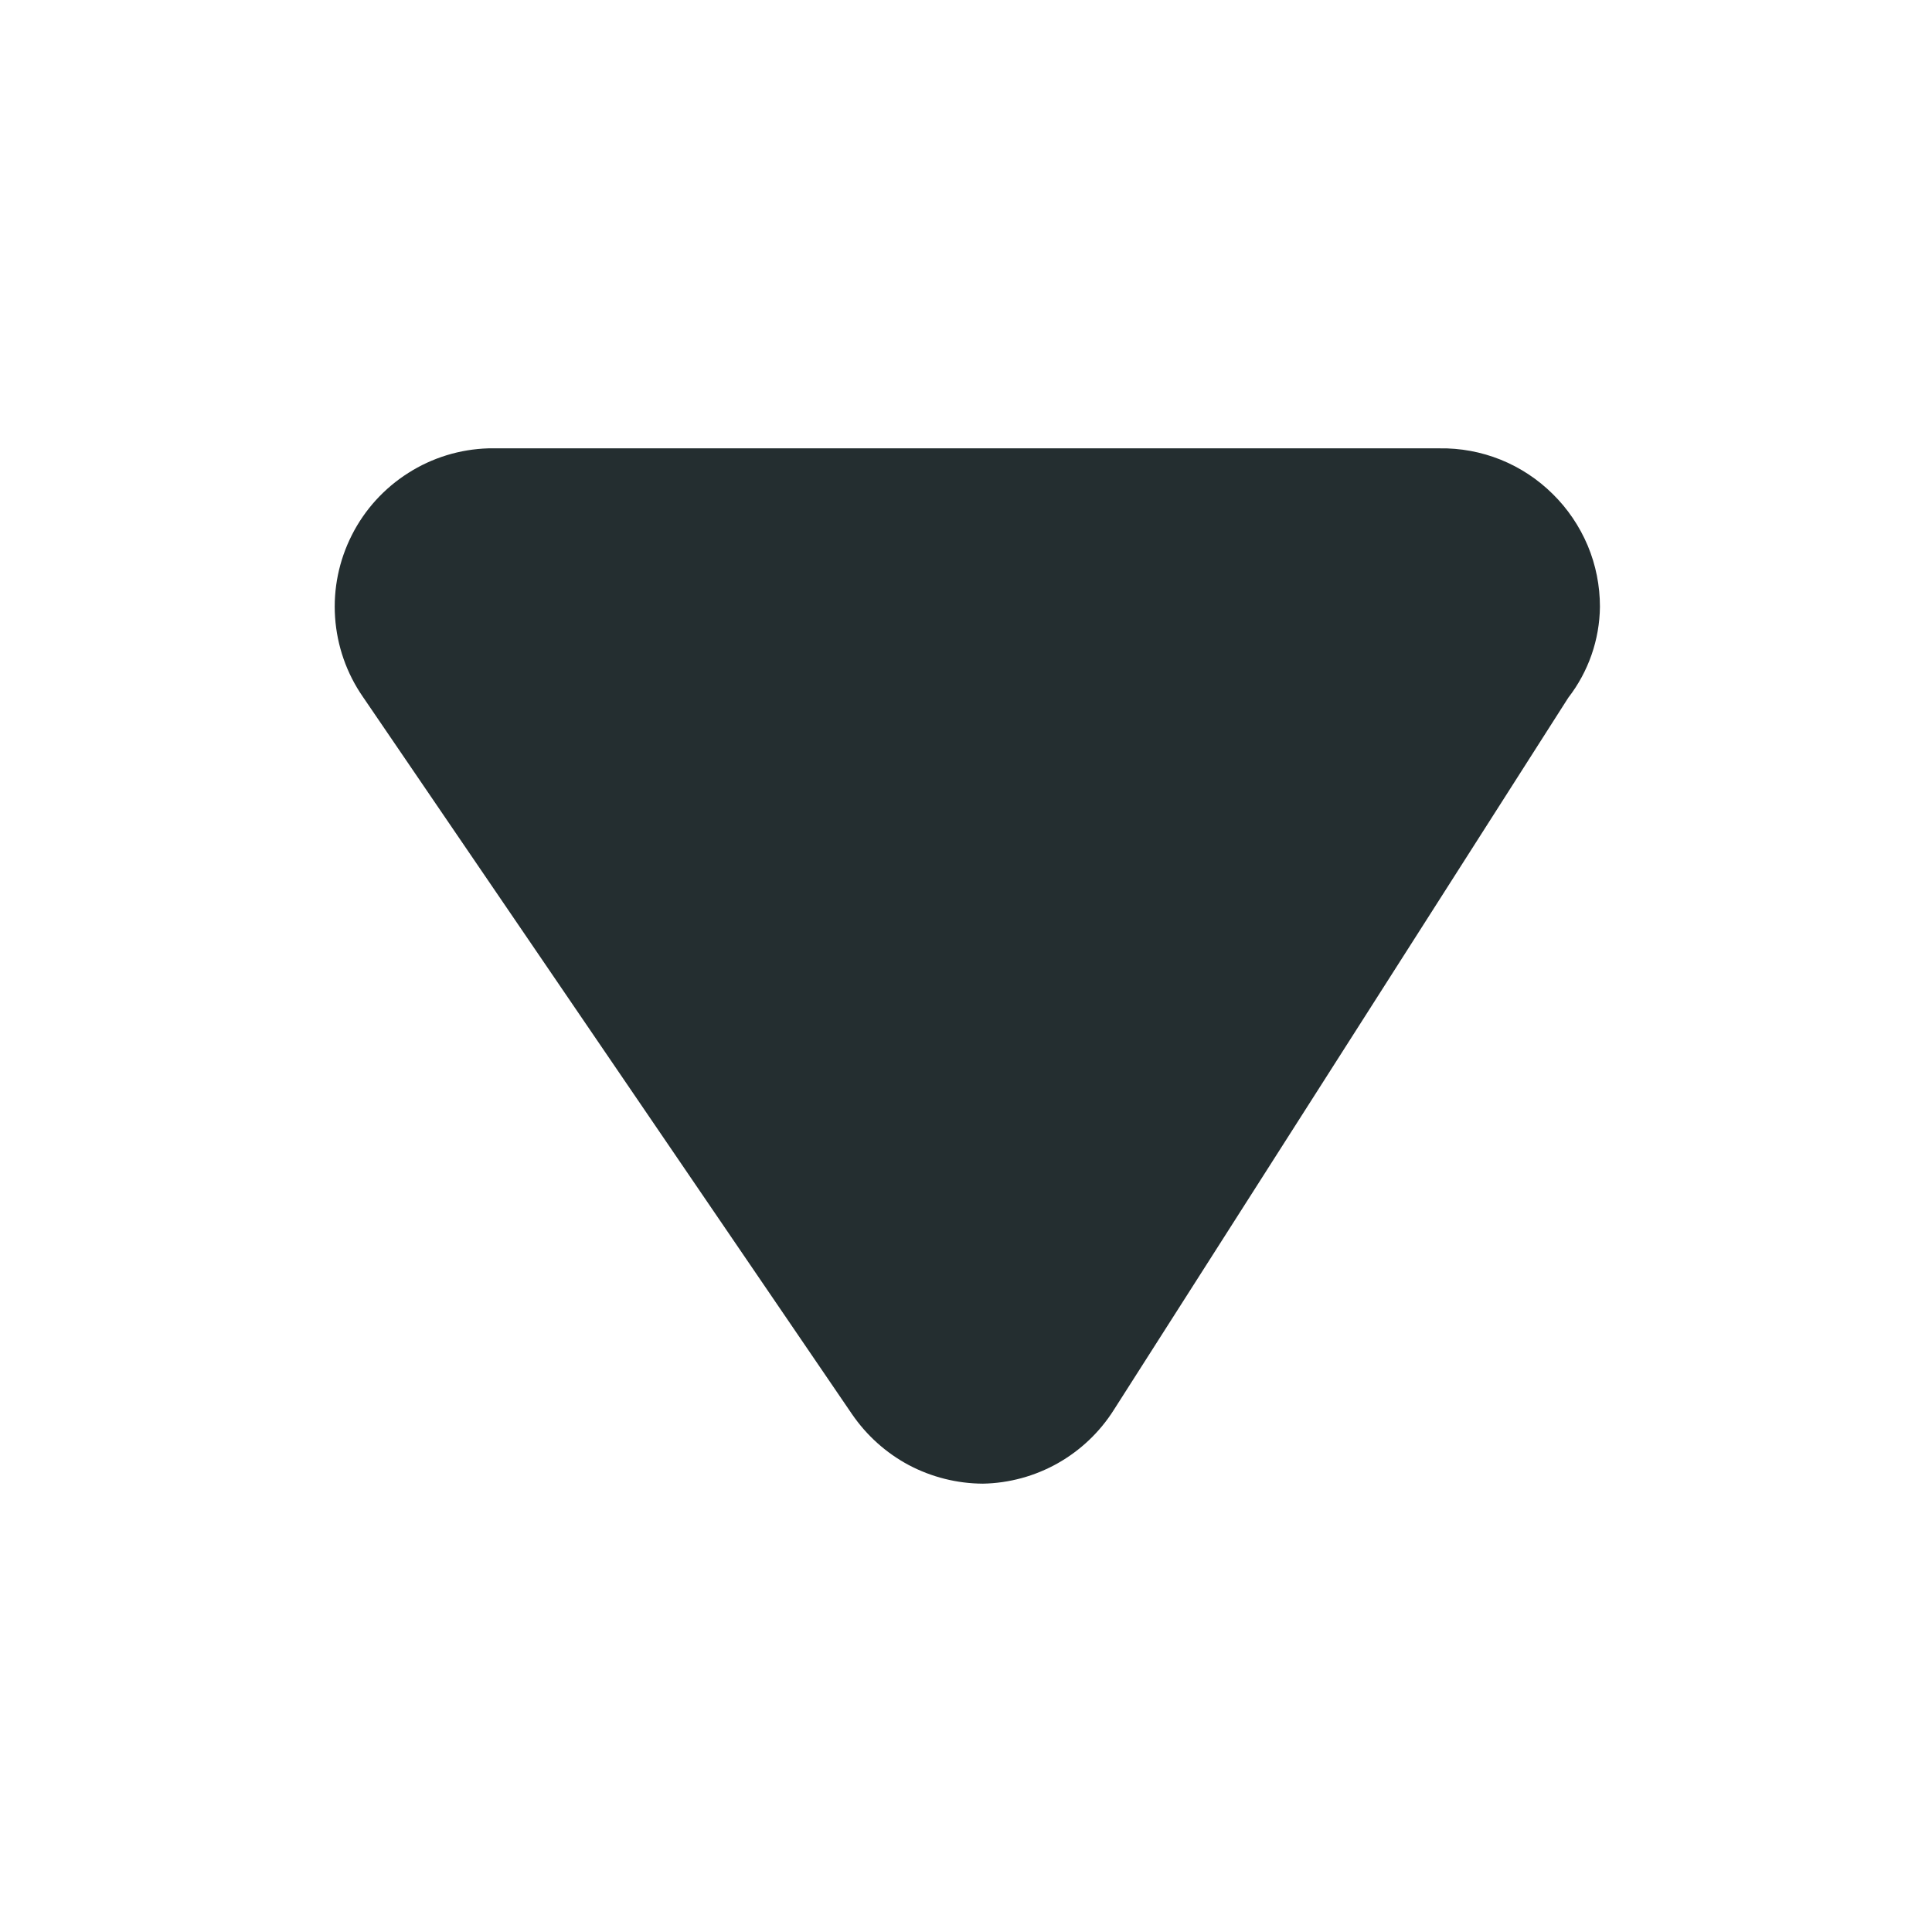 <svg width="16" height="16" viewBox="0 0 16 16" fill="none" xmlns="http://www.w3.org/2000/svg">
<path d="M11.92 3.713H4.045C3.809 3.72 3.58 3.79 3.381 3.917C3.182 4.043 3.02 4.221 2.914 4.431C2.807 4.642 2.759 4.877 2.775 5.112C2.791 5.348 2.87 5.575 3.004 5.769L7.055 11.71C7.176 11.887 7.337 12.032 7.526 12.133C7.715 12.233 7.926 12.286 8.14 12.287C8.357 12.283 8.57 12.225 8.76 12.118C8.949 12.011 9.109 11.859 9.225 11.675L12.988 5.778C13.155 5.562 13.247 5.298 13.25 5.025C13.25 4.851 13.216 4.679 13.149 4.519C13.081 4.358 12.983 4.213 12.859 4.091C12.736 3.969 12.589 3.872 12.428 3.807C12.266 3.742 12.094 3.71 11.92 3.713Z" fill="#242E30"/>
</svg>
